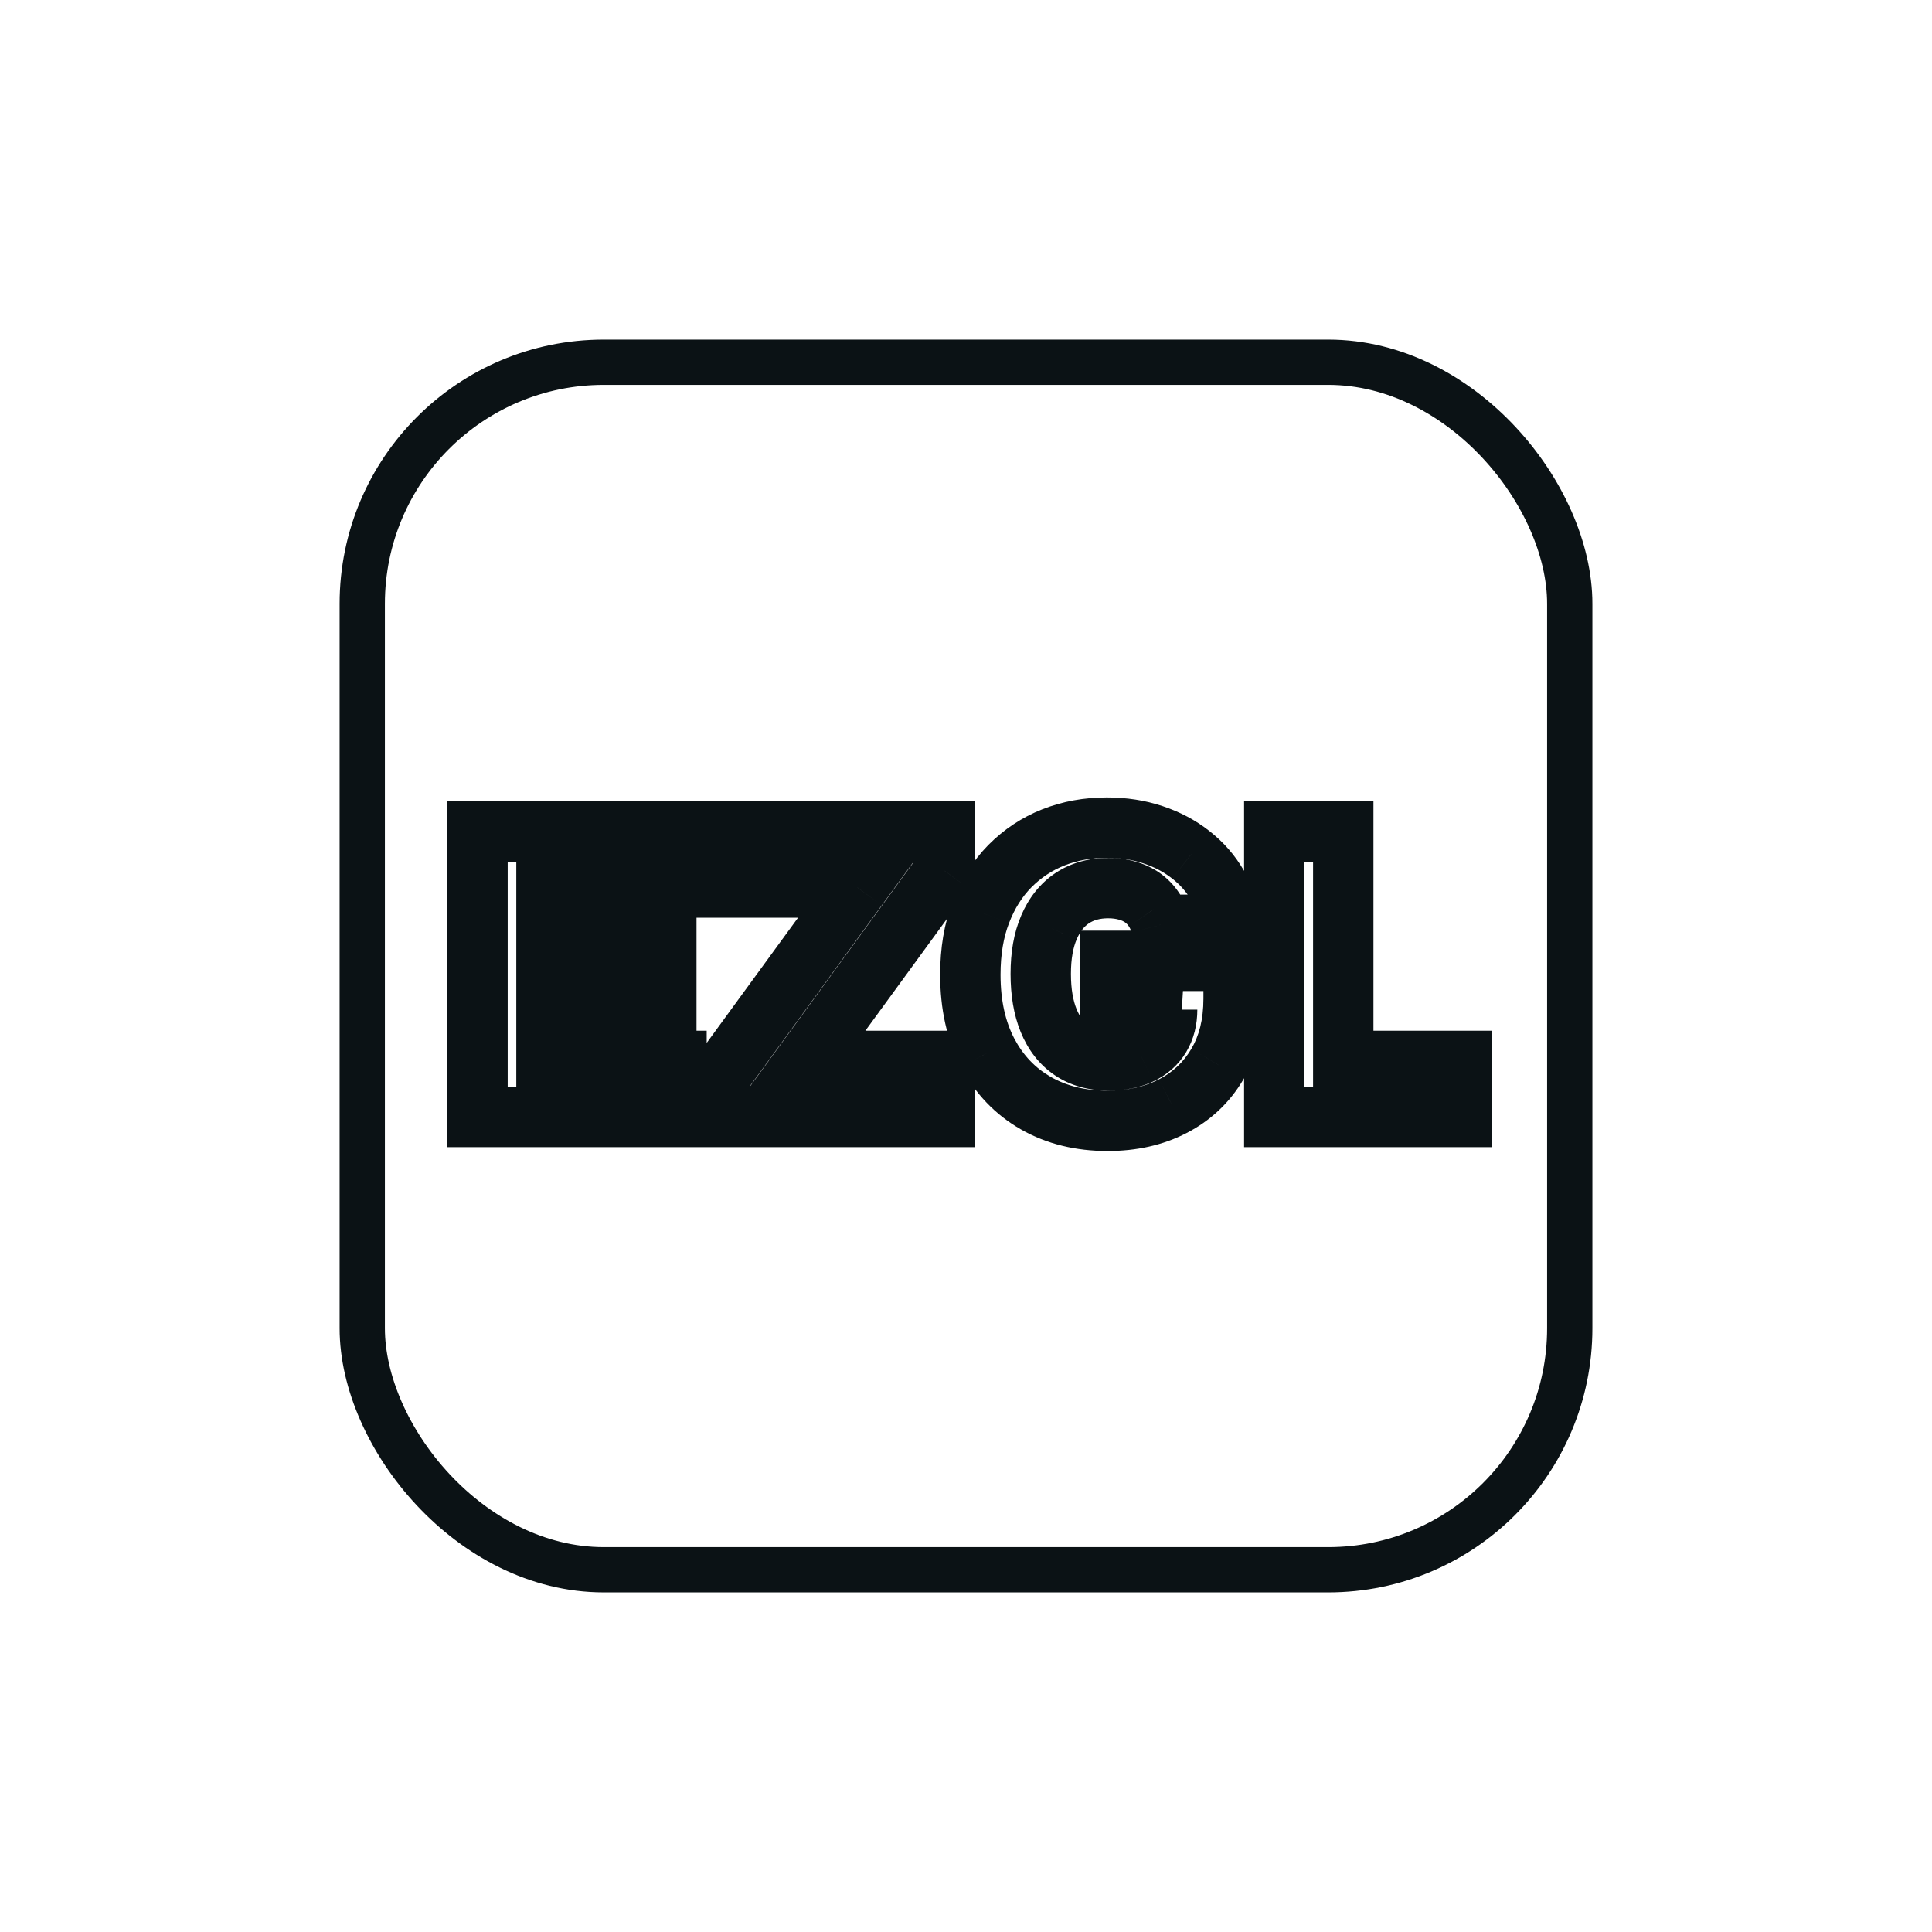 <svg width="64" height="64" viewBox="0 0 64 64" fill="none" xmlns="http://www.w3.org/2000/svg">
<rect x="12" y="12" width="40" height="40" rx="8" stroke="#0B1215" stroke-width="1.5"/>
<mask id="path-2-outside-1_157_60" maskUnits="userSpaceOnUse" x="14" y="26" width="36" height="13" fill="black">
<rect fill="white" x="14" y="26" width="36" height="13"/>
<path d="M15.818 37V27.546H22.41V29.401H18.103V31.34H22.073V33.201H18.103V35.144H22.41V37H15.818ZM23.809 37V35.698L28.403 29.401H23.814V27.546H31.293V28.847L26.699 35.144H31.288V37H23.809ZM38.45 30.634C38.398 30.44 38.321 30.269 38.219 30.121C38.118 29.971 37.993 29.843 37.846 29.738C37.698 29.634 37.529 29.555 37.338 29.503C37.147 29.447 36.938 29.42 36.71 29.42C36.251 29.42 35.854 29.53 35.519 29.752C35.187 29.974 34.929 30.297 34.748 30.722C34.566 31.143 34.476 31.656 34.476 32.259C34.476 32.865 34.563 33.382 34.739 33.81C34.914 34.238 35.168 34.564 35.5 34.789C35.833 35.013 36.236 35.126 36.71 35.126C37.129 35.126 37.483 35.058 37.772 34.923C38.064 34.784 38.286 34.589 38.437 34.336C38.587 34.084 38.663 33.787 38.663 33.445L39.087 33.496H36.788V31.829H40.865V33.081C40.865 33.927 40.685 34.652 40.325 35.255C39.968 35.858 39.475 36.321 38.847 36.645C38.223 36.968 37.504 37.129 36.691 37.129C35.79 37.129 34.997 36.934 34.314 36.543C33.631 36.152 33.098 35.595 32.717 34.872C32.335 34.145 32.144 33.284 32.144 32.287C32.144 31.511 32.26 30.823 32.49 30.223C32.721 29.62 33.043 29.109 33.455 28.69C33.871 28.272 34.351 27.955 34.896 27.739C35.444 27.524 36.033 27.416 36.664 27.416C37.212 27.416 37.721 27.495 38.192 27.652C38.666 27.809 39.084 28.03 39.447 28.316C39.814 28.603 40.111 28.943 40.339 29.337C40.566 29.731 40.708 30.163 40.763 30.634H38.45ZM42.212 37V27.546H44.497V35.144H48.43V37H42.212Z"/>
</mask>
<path d="M15.818 37H14.818V38H15.818V37ZM15.818 27.546V26.546H14.818V27.546H15.818ZM22.41 27.546H23.41V26.546H22.41V27.546ZM22.41 29.401V30.401H23.41V29.401H22.41ZM18.103 29.401V28.401H17.103V29.401H18.103ZM18.103 31.34H17.103V32.34H18.103V31.34ZM22.073 31.34H23.073V30.34H22.073V31.34ZM22.073 33.201V34.201H23.073V33.201H22.073ZM18.103 33.201V32.201H17.103V33.201H18.103ZM18.103 35.144H17.103V36.144H18.103V35.144ZM22.41 35.144H23.41V34.144H22.41V35.144ZM22.41 37V38H23.41V37H22.41ZM16.818 37V27.546H14.818V37H16.818ZM15.818 28.546H22.41V26.546H15.818V28.546ZM21.41 27.546V29.401H23.41V27.546H21.41ZM22.41 28.401H18.103V30.401H22.41V28.401ZM17.103 29.401V31.34H19.103V29.401H17.103ZM18.103 32.34H22.073V30.34H18.103V32.34ZM21.073 31.34V33.201H23.073V31.34H21.073ZM22.073 32.201H18.103V34.201H22.073V32.201ZM17.103 33.201V35.144H19.103V33.201H17.103ZM18.103 36.144H22.41V34.144H18.103V36.144ZM21.41 35.144V37H23.41V35.144H21.41ZM22.41 36H15.818V38H22.41V36ZM23.809 37H22.809V38H23.809V37ZM23.809 35.698L23.001 35.109L22.809 35.372V35.698H23.809ZM28.403 29.401L29.21 29.991L30.37 28.401H28.403V29.401ZM23.814 29.401H22.814V30.401H23.814V29.401ZM23.814 27.546V26.546H22.814V27.546H23.814ZM31.293 27.546H32.292V26.546H31.293V27.546ZM31.293 28.847L32.1 29.437L32.292 29.173V28.847H31.293ZM26.699 35.144L25.891 34.555L24.732 36.144H26.699V35.144ZM31.288 35.144H32.288V34.144H31.288V35.144ZM31.288 37V38H32.288V37H31.288ZM24.809 37V35.698H22.809V37H24.809ZM24.617 36.288L29.21 29.991L27.595 28.812L23.001 35.109L24.617 36.288ZM28.403 28.401H23.814V30.401H28.403V28.401ZM24.814 29.401V27.546H22.814V29.401H24.814ZM23.814 28.546H31.293V26.546H23.814V28.546ZM30.293 27.546V28.847H32.292V27.546H30.293ZM30.485 28.258L25.891 34.555L27.507 35.733L32.1 29.437L30.485 28.258ZM26.699 36.144H31.288V34.144H26.699V36.144ZM30.288 35.144V37H32.288V35.144H30.288ZM31.288 36H23.809V38H31.288V36ZM38.45 30.634L37.485 30.894L37.684 31.634H38.45V30.634ZM38.219 30.121L37.39 30.68L37.395 30.688L38.219 30.121ZM37.338 29.503L37.059 30.463L37.066 30.465L37.073 30.467L37.338 29.503ZM35.519 29.752L34.968 28.918L34.964 28.92L35.519 29.752ZM34.748 30.722L35.666 31.117L35.667 31.115L34.748 30.722ZM34.739 33.81L35.664 33.431L34.739 33.81ZM35.5 34.789L36.06 33.96L35.5 34.789ZM37.772 34.923L38.196 35.828L38.2 35.826L37.772 34.923ZM38.437 34.336L37.578 33.823L38.437 34.336ZM38.663 33.445L38.782 32.452L37.663 32.319V33.445H38.663ZM39.087 33.496V34.496L39.206 32.503L39.087 33.496ZM36.788 33.496H35.788V34.496H36.788V33.496ZM36.788 31.829V30.829H35.788V31.829H36.788ZM40.865 31.829H41.865V30.829H40.865V31.829ZM40.325 35.255L39.466 34.742L39.464 34.746L40.325 35.255ZM38.847 36.645L38.39 35.755L38.388 35.756L38.847 36.645ZM34.314 36.543L34.811 35.675V35.675L34.314 36.543ZM32.717 34.872L31.831 35.337L31.832 35.339L32.717 34.872ZM32.49 30.223L33.424 30.582L33.425 30.58L32.49 30.223ZM33.455 28.69L32.746 27.986L32.743 27.988L33.455 28.69ZM34.896 27.739L34.53 26.809L34.528 26.809L34.896 27.739ZM38.192 27.652L37.876 28.6L37.877 28.601L38.192 27.652ZM39.447 28.316L38.828 29.102L38.832 29.104L39.447 28.316ZM40.339 29.337L39.473 29.837L39.473 29.837L40.339 29.337ZM40.763 30.634V31.634H41.888L41.756 30.517L40.763 30.634ZM39.416 30.373C39.337 30.083 39.217 29.806 39.044 29.555L37.395 30.688C37.426 30.732 37.459 30.797 37.485 30.894L39.416 30.373ZM39.049 29.563C38.88 29.312 38.67 29.097 38.424 28.922L37.268 30.554C37.316 30.589 37.356 30.629 37.39 30.68L39.049 29.563ZM38.424 28.922C38.172 28.744 37.895 28.619 37.602 28.538L37.073 30.467C37.162 30.492 37.223 30.523 37.268 30.554L38.424 28.922ZM37.617 28.543C37.323 28.457 37.019 28.42 36.71 28.42V30.42C36.857 30.42 36.971 30.438 37.059 30.463L37.617 28.543ZM36.71 28.42C36.084 28.42 35.489 28.573 34.968 28.918L36.07 30.587C36.22 30.488 36.419 30.42 36.71 30.42V28.42ZM34.964 28.92C34.446 29.265 34.074 29.754 33.828 30.328L35.667 31.115C35.785 30.84 35.927 30.682 36.074 30.584L34.964 28.92ZM33.83 30.326C33.58 30.905 33.476 31.56 33.476 32.259H35.476C35.476 31.751 35.553 31.381 35.666 31.117L33.83 30.326ZM33.476 32.259C33.476 32.957 33.576 33.61 33.813 34.189L35.664 33.431C35.551 33.154 35.476 32.773 35.476 32.259H33.476ZM33.813 34.189C34.052 34.771 34.421 35.266 34.94 35.617L36.06 33.96C35.915 33.862 35.776 33.705 35.664 33.431L33.813 34.189ZM34.94 35.617C35.466 35.973 36.073 36.126 36.71 36.126V34.126C36.399 34.126 36.199 34.054 36.06 33.96L34.94 35.617ZM36.71 36.126C37.231 36.126 37.739 36.042 38.196 35.828L37.348 34.017C37.226 34.074 37.026 34.126 36.71 34.126V36.126ZM38.2 35.826C38.653 35.612 39.032 35.289 39.295 34.849L37.578 33.823C37.539 33.889 37.476 33.956 37.344 34.019L38.2 35.826ZM39.295 34.849C39.553 34.418 39.663 33.938 39.663 33.445H37.663C37.663 33.636 37.622 33.75 37.578 33.823L39.295 34.849ZM38.544 34.438L38.969 34.489L39.206 32.503L38.782 32.452L38.544 34.438ZM39.087 32.496H36.788V34.496H39.087V32.496ZM37.788 33.496V31.829H35.788V33.496H37.788ZM36.788 32.83H40.865V30.829H36.788V32.83ZM39.865 31.829V33.081H41.865V31.829H39.865ZM39.865 33.081C39.865 33.783 39.716 34.323 39.466 34.742L41.183 35.767C41.653 34.98 41.865 34.07 41.865 33.081H39.865ZM39.464 34.746C39.204 35.186 38.852 35.518 38.39 35.755L39.305 37.534C40.099 37.125 40.732 36.531 41.185 35.764L39.464 34.746ZM38.388 35.756C37.926 35.995 37.369 36.129 36.691 36.129V38.129C37.639 38.129 38.52 37.94 39.307 37.533L38.388 35.756ZM36.691 36.129C35.938 36.129 35.322 35.967 34.811 35.675L33.817 37.411C34.673 37.9 35.641 38.129 36.691 38.129V36.129ZM34.811 35.675C34.299 35.382 33.898 34.967 33.601 34.405L31.832 35.339C32.299 36.223 32.963 36.922 33.817 37.411L34.811 35.675ZM33.602 34.407C33.31 33.852 33.144 33.156 33.144 32.287H31.144C31.144 33.411 31.36 34.439 31.831 35.337L33.602 34.407ZM33.144 32.287C33.144 31.609 33.245 31.047 33.424 30.582L31.557 29.864C31.274 30.6 31.144 31.413 31.144 32.287H33.144ZM33.425 30.58C33.611 30.093 33.861 29.703 34.168 29.392L32.743 27.988C32.224 28.515 31.832 29.146 31.556 29.866L33.425 30.58ZM34.165 29.395C34.484 29.073 34.848 28.834 35.264 28.669L34.528 26.809C33.854 27.076 33.258 27.47 32.746 27.986L34.165 29.395ZM35.262 28.67C35.685 28.504 36.149 28.416 36.664 28.416V26.416C35.917 26.416 35.202 26.544 34.53 26.809L35.262 28.67ZM36.664 28.416C37.115 28.416 37.517 28.481 37.876 28.6L38.508 26.703C37.925 26.509 37.308 26.416 36.664 26.416V28.416ZM37.877 28.601C38.25 28.724 38.564 28.893 38.828 29.102L40.066 27.531C39.605 27.167 39.082 26.893 38.506 26.702L37.877 28.601ZM38.832 29.104C39.099 29.313 39.311 29.557 39.473 29.837L41.204 28.836C40.911 28.329 40.528 27.892 40.063 27.529L38.832 29.104ZM39.473 29.837C39.63 30.108 39.73 30.409 39.77 30.751L41.756 30.517C41.686 29.917 41.503 29.353 41.204 28.836L39.473 29.837ZM40.763 29.634H38.45V31.634H40.763V29.634ZM42.212 37H41.212V38H42.212V37ZM42.212 27.546V26.546H41.212V27.546H42.212ZM44.497 27.546H45.497V26.546H44.497V27.546ZM44.497 35.144H43.497V36.144H44.497V35.144ZM48.43 35.144H49.43V34.144H48.43V35.144ZM48.43 37V38H49.43V37H48.43ZM43.212 37V27.546H41.212V37H43.212ZM42.212 28.546H44.497V26.546H42.212V28.546ZM43.497 27.546V35.144H45.497V27.546H43.497ZM44.497 36.144H48.43V34.144H44.497V36.144ZM47.43 35.144V37H49.43V35.144H47.43ZM48.43 36H42.212V38H48.43V36Z" fill="#0B1215" mask="url(#path-2-outside-1_157_60)"/>
</svg>
